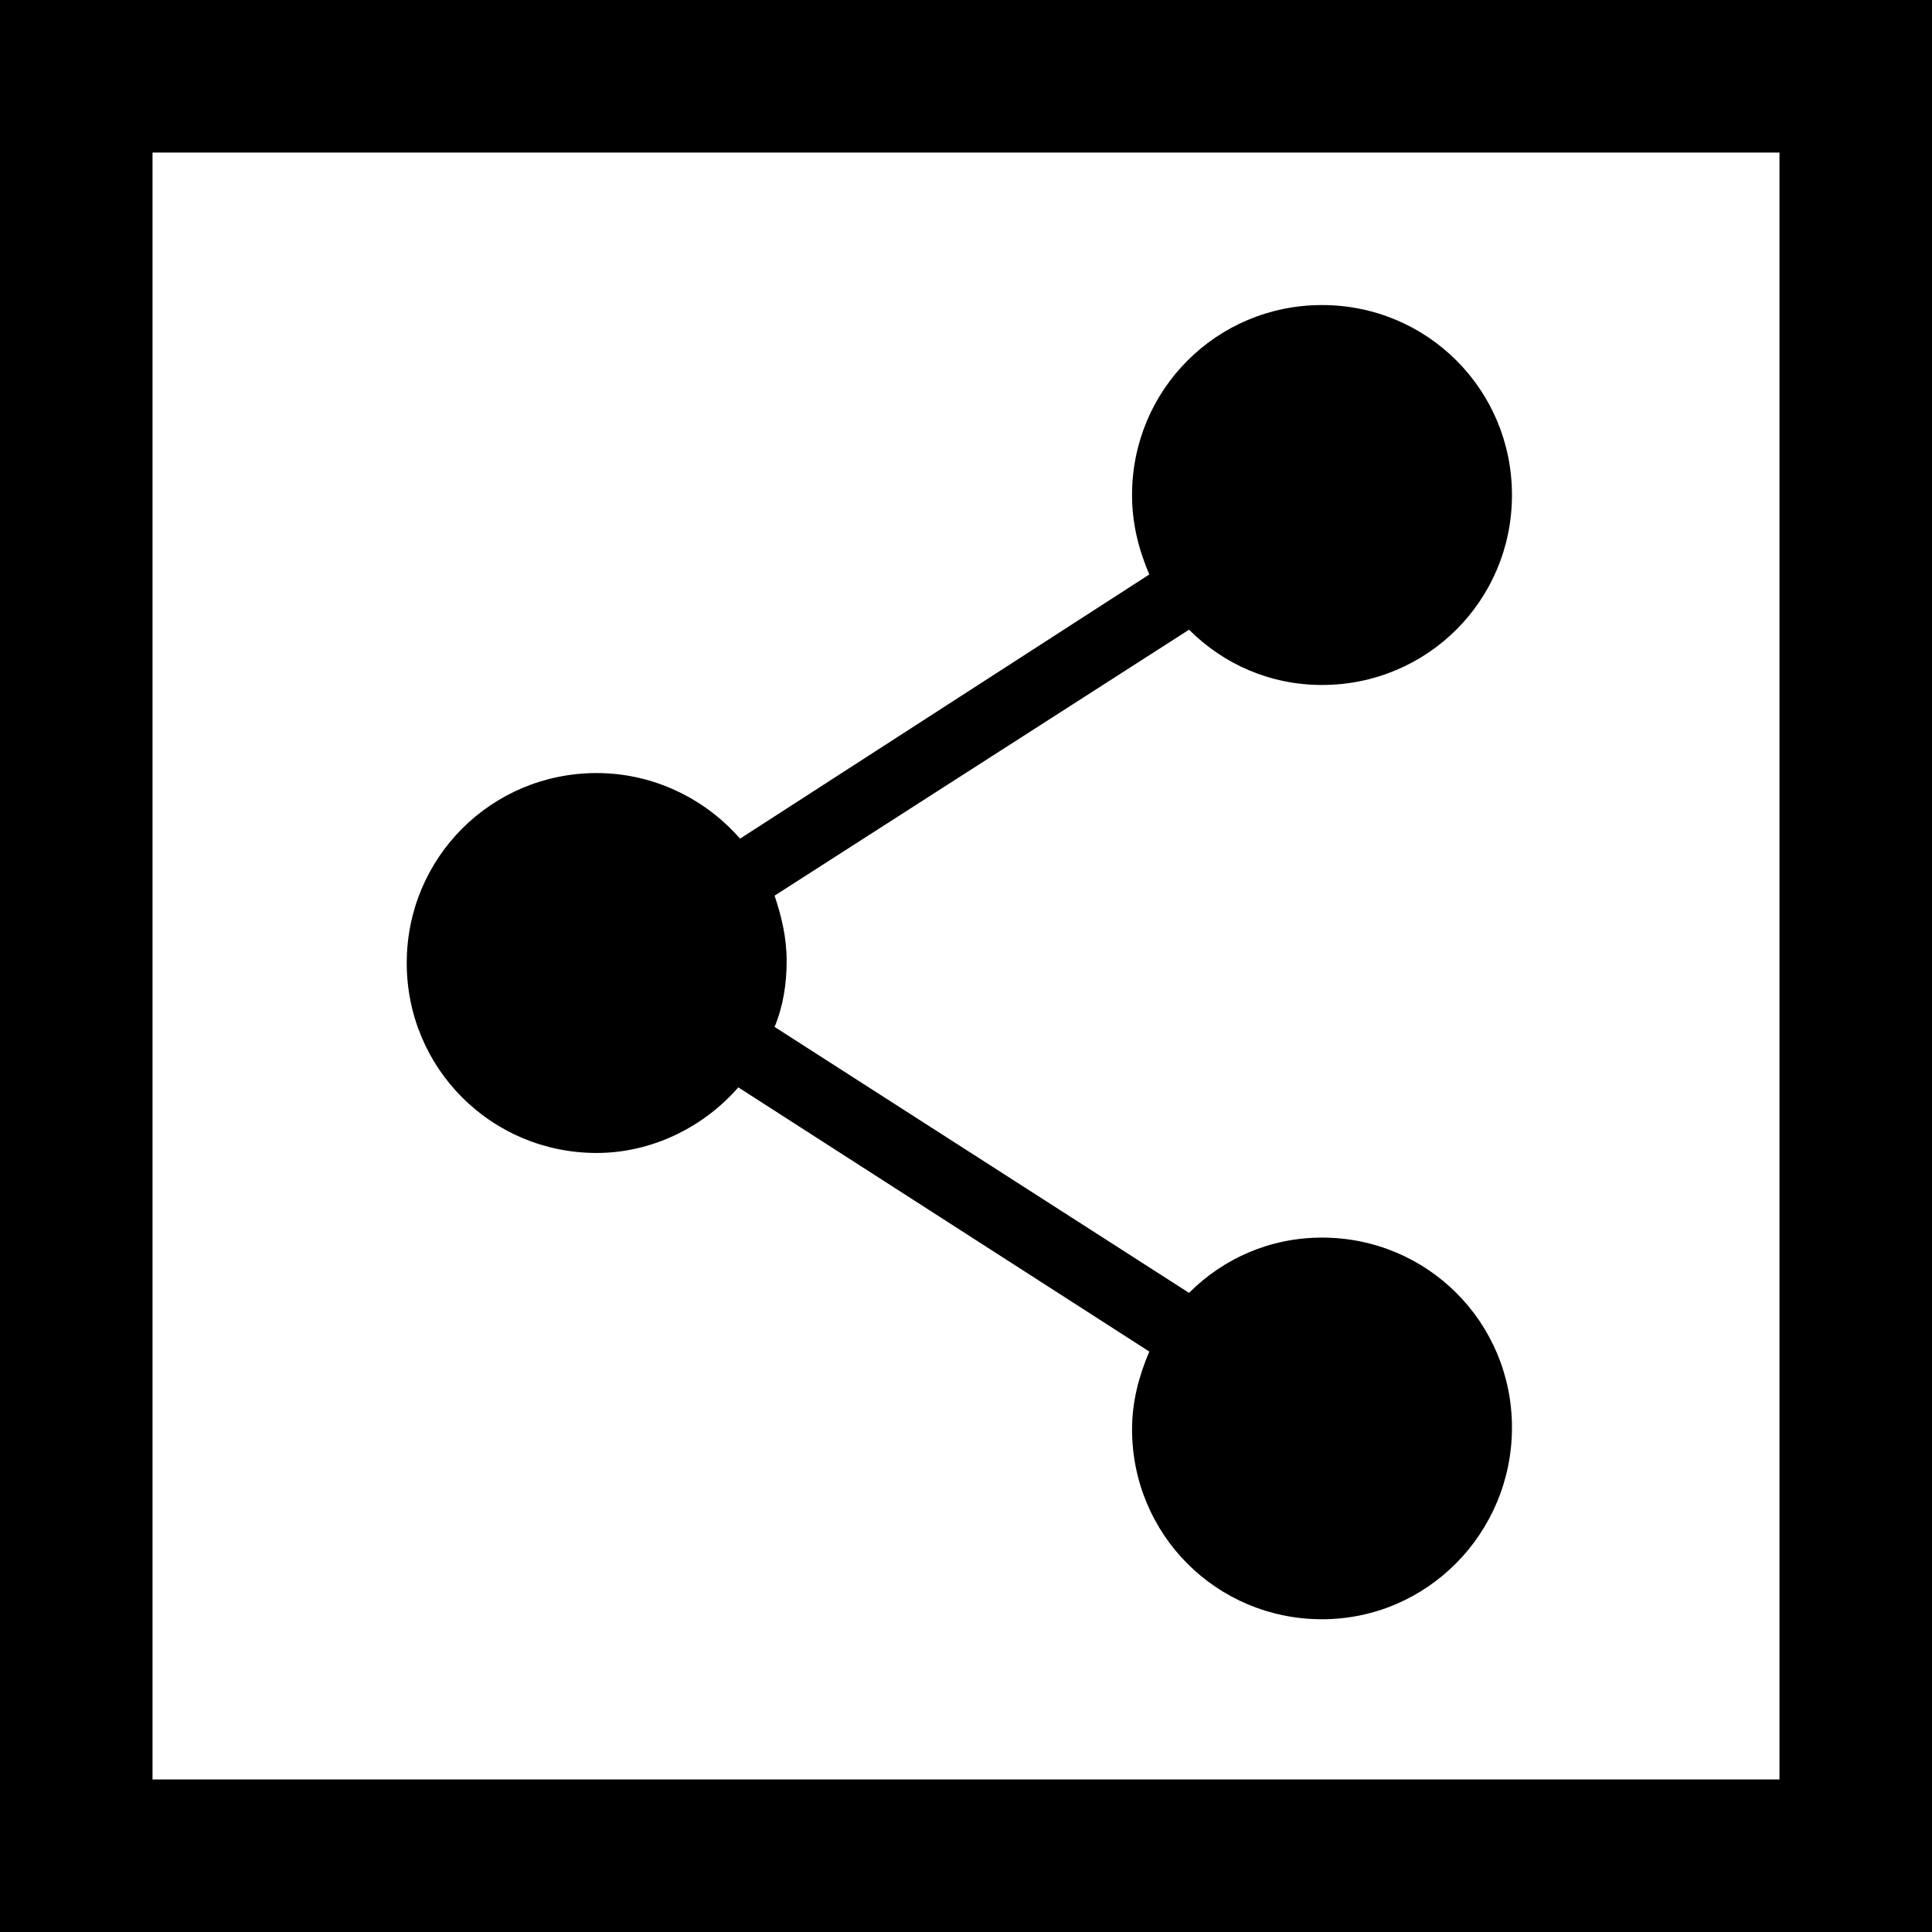 <?xml version="1.0" encoding="UTF-8"?>
<svg width="76px" height="76px" viewBox="0 0 76 76" version="1.1" xmlns="http://www.w3.org/2000/svg" xmlns:xlink="http://www.w3.org/1999/xlink">
    <!-- Generator: Sketch 48.1 (47250) - http://www.bohemiancoding.com/sketch -->
    <title>share-square</title>
    <desc>Created with Sketch.</desc>
    <defs></defs>
    <g id="share-square" stroke="none" stroke-width="1" fill="none" fill-rule="evenodd">
        <path d="M0,0 L76,0 L76,76 L0,76 L0,0 Z M6,6 L6,70 L70,70 L70,6 L6,6 Z M52.004,63.697 C47.86,63.697 44.532,60.368 44.532,56.224 C44.532,55.137 44.804,54.118 45.211,53.167 L29.043,42.774 C27.684,44.336 25.646,45.355 23.473,45.355 C19.329,45.355 16,42.026 16,37.882 C16,33.739 19.329,30.41 23.473,30.41 C25.714,30.41 27.752,31.429 29.111,32.991 L45.211,22.598 C44.804,21.646 44.532,20.627 44.532,19.473 C44.532,15.329 47.86,12 52.004,12 C56.148,12 59.477,15.329 59.477,19.473 C59.477,23.617 56.148,26.945 52.004,26.945 C49.966,26.945 48.132,26.13 46.774,24.771 L30.47,35.233 C30.741,36.048 30.945,36.863 30.945,37.814 C30.945,38.698 30.809,39.581 30.47,40.396 L46.774,50.858 C48.132,49.499 49.966,48.684 52.004,48.684 C56.148,48.684 59.477,52.012 59.477,56.156 C59.477,60.3 56.148,63.697 52.004,63.697 Z" fill="#000000" fill-rule="nonzero"></path>
    </g>
</svg>